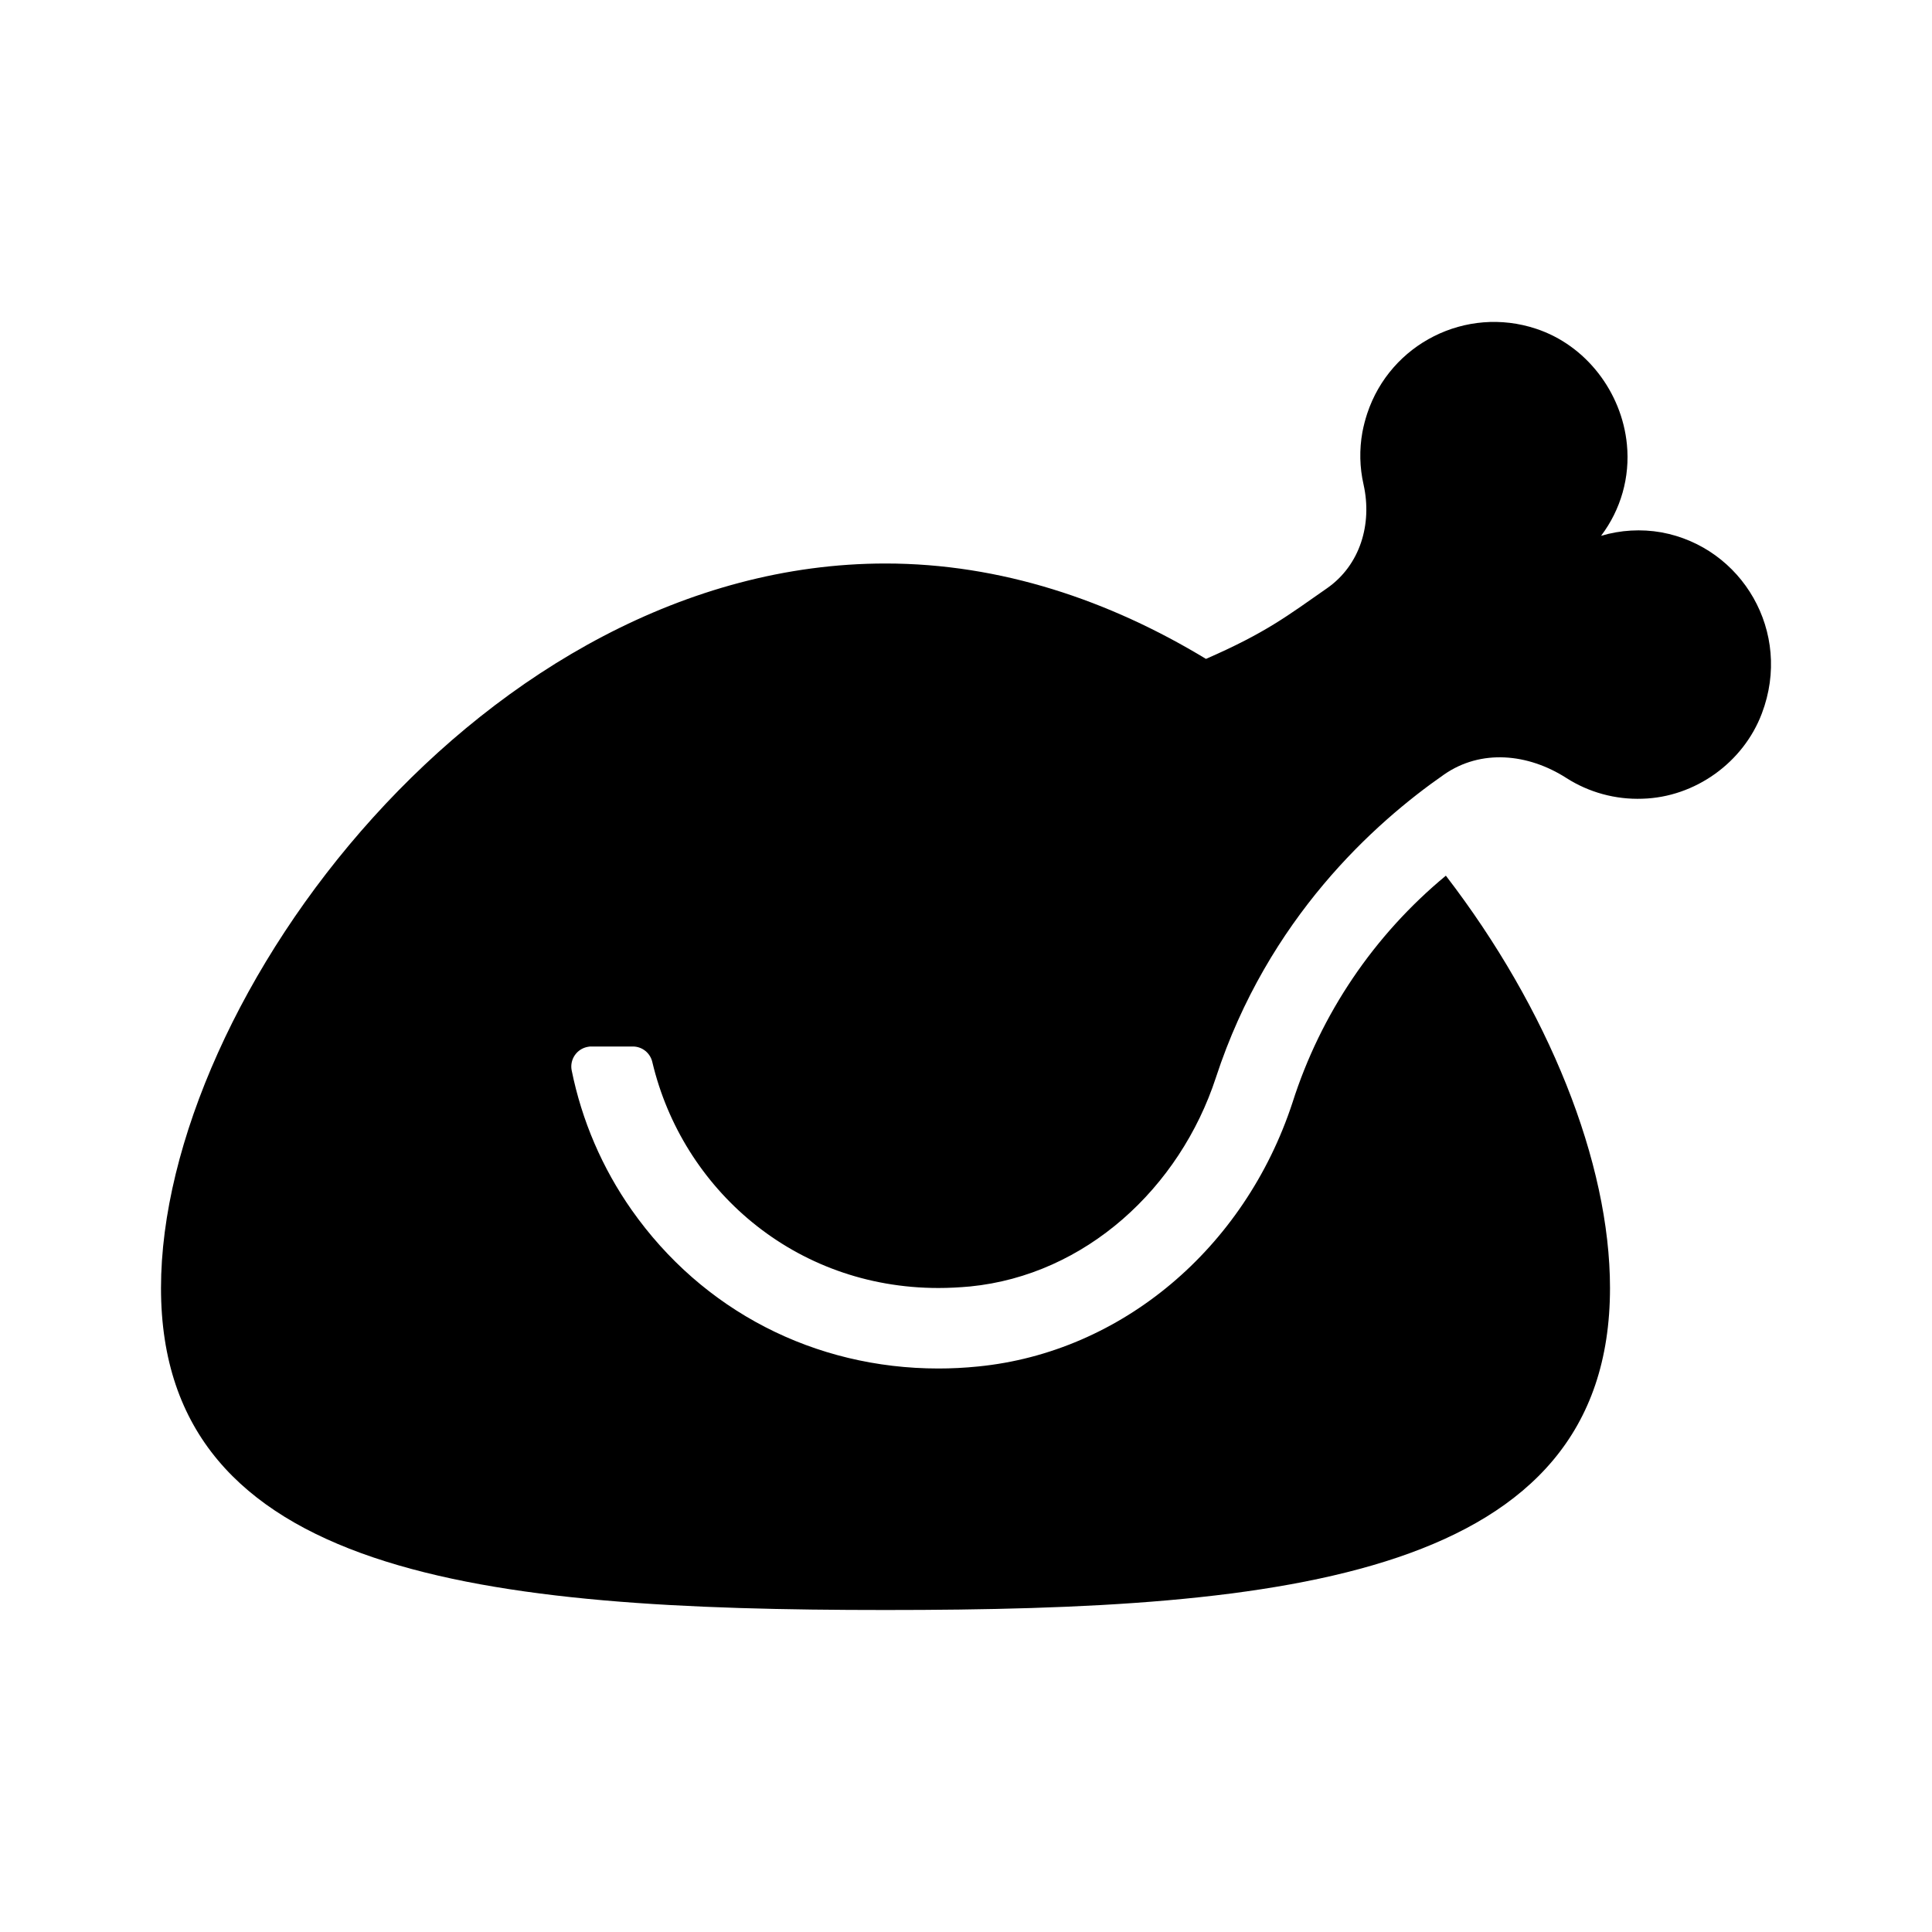 <svg version="1.1" id="master" xmlns="http://www.w3.org/2000/svg" xmlns:xlink="http://www.w3.org/1999/xlink" x="0px" y="0px"
	 width="24px" height="24px" viewBox="0 0 24 24" enable-background="new 0 0 24 24" xml:space="preserve">
<rect fill="none" width="24" height="24"/>
<path d="M20.638,6.613c-0.25-0.044-0.506-0.029-0.749,0.043c0.246-0.325,0.361-0.729,0.321-1.135
	c-0.063-0.649-0.508-1.233-1.128-1.437c-0.87-0.289-1.81,0.183-2.098,1.053c-0.025,0.076-0.045,0.153-0.06,0.232
	c-0.039,0.216-0.034,0.438,0.015,0.652c0.109,0.49-0.043,1-0.455,1.287C16,7.645,15.727,7.86,14.981,8.185
	C13.781,7.458,12.432,7,11,7c-4.971,0-9,5.41-9,9s4.029,4,9,4s9-0.41,9-4c0-1.563-0.767-3.467-2.039-5.122
	c-0.892,0.738-1.554,1.716-1.905,2.818c-0.596,1.817-2.13,3.104-3.907,3.279C11.982,16.992,11.818,17,11.658,17
	c-1.542,0-2.932-0.719-3.811-1.969c-0.366-0.521-0.62-1.112-0.746-1.737c-0.025-0.135,0.065-0.266,0.202-0.29
	C7.318,13.001,7.334,12.999,7.35,13h0.513c0.117,0.001,0.216,0.082,0.241,0.196C8.476,14.765,9.864,16,11.658,16
	c0.129,0,0.26-0.007,0.393-0.019c1.432-0.142,2.604-1.221,3.054-2.597c0.647-1.977,1.972-3.163,2.833-3.762
	c0.461-0.321,1.046-0.261,1.519,0.042c0.281,0.18,0.612,0.27,0.945,0.258c0.654-0.018,1.255-0.449,1.485-1.061
	C22.269,7.853,21.642,6.797,20.638,6.613z"/>
</svg>
